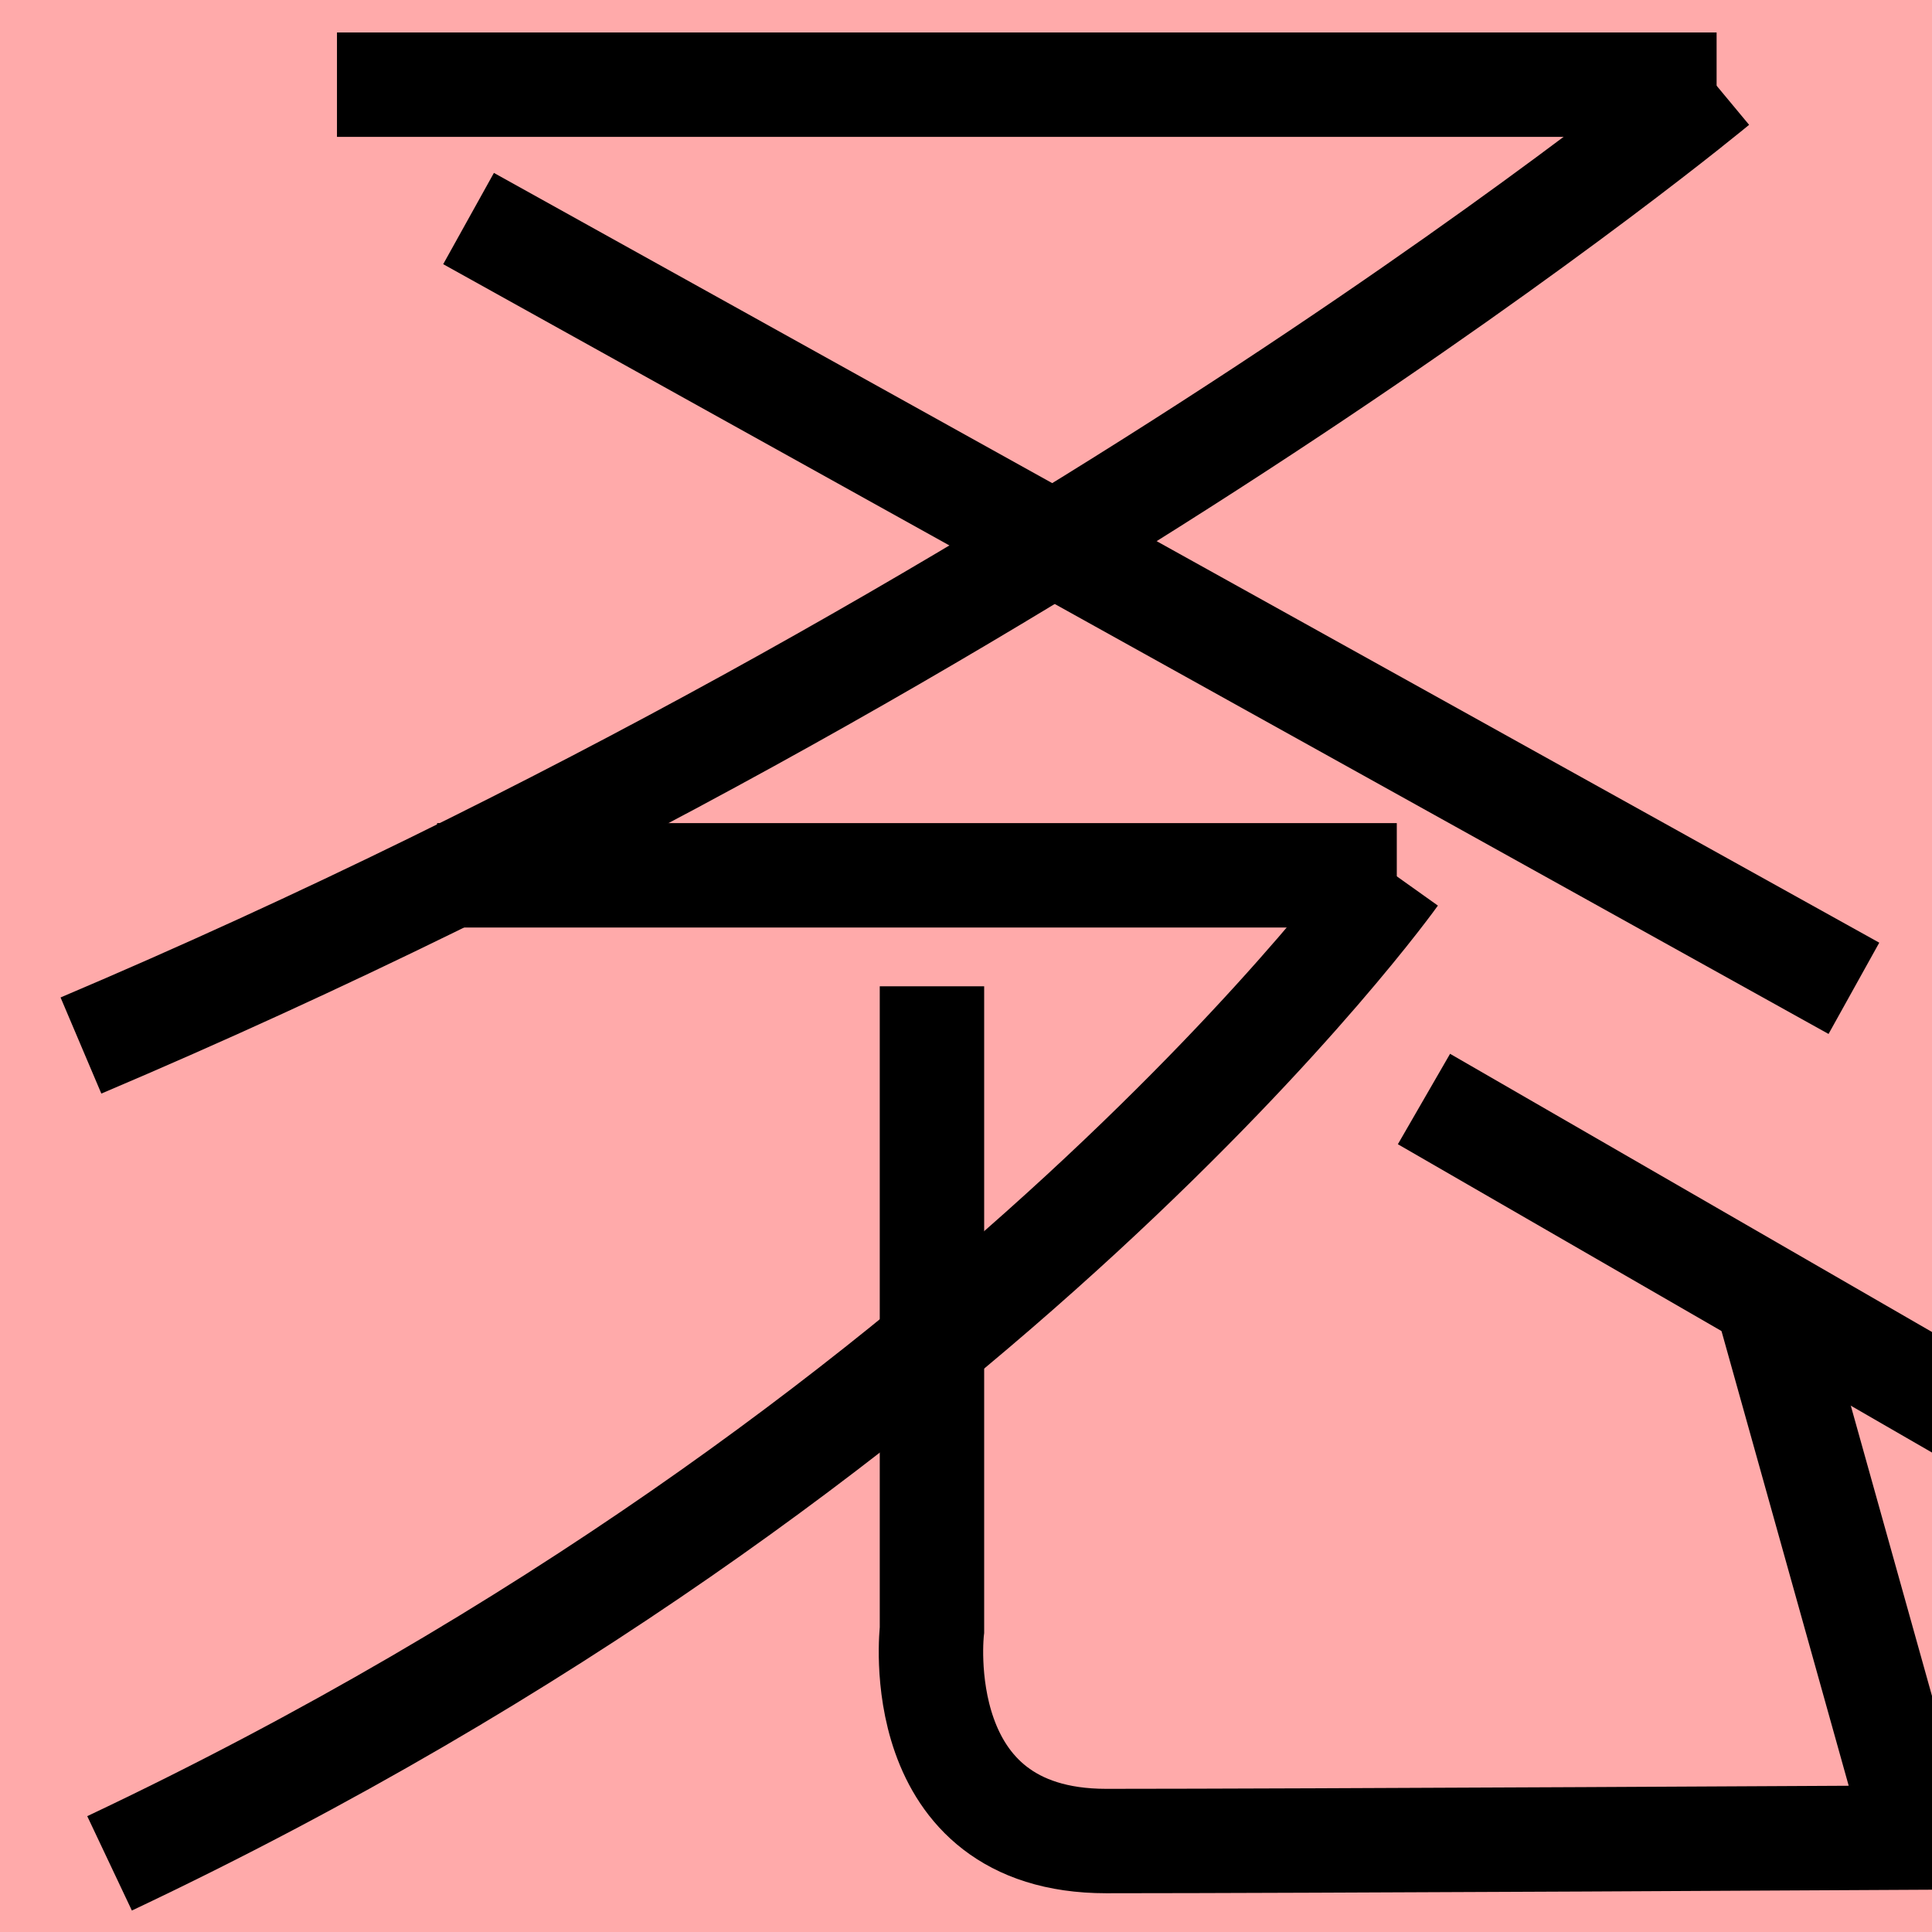 <?xml version="1.0" encoding="UTF-8"?>
<svg width="20mm" height="20mm" version="1.1" viewBox="0 0 6.754 6.754" xmlns="http://www.w3.org/2000/svg">
    <!-- From 字Y6 -->
    <path fill="#faa" d="m0 0 h20v20h-20" />
    <g fill="none" stroke="#000" stroke-width=".365" >
        <path d="M1.178 0.296h4.823" />
		<path d="M5.998 0.296s-2.297 1.909-5.715 3.359" />
		<path d="M1.638 0.764l4.843 2.691" />
		<path d="M1.528 3.06h3.355" />
		<path d="M4.878 3.06s-1.426 2.003-4.495 3.454" />
		<path d="M3.258 3.448v2.25s-0.087 0.738 0.609 0.738c0.67 0 2.836-0.012 2.836-0.012l-0.527-1.884" />
		<path d="M4.978 3.842l1.916 1.106" />
    </g>
</svg>